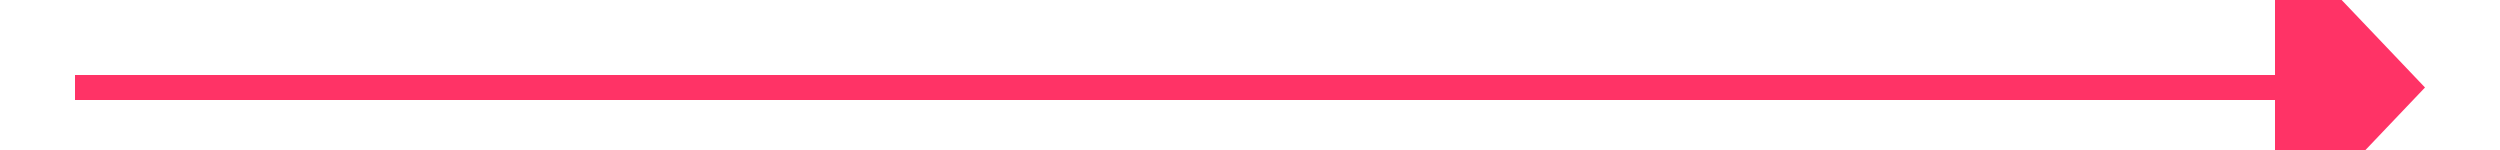 ﻿<?xml version="1.0" encoding="utf-8"?>
<svg version="1.1" xmlns:xlink="http://www.w3.org/1999/xlink" width="100px" height="6px" preserveAspectRatio="xMinYMid meet" viewBox="894 5719  100 4" xmlns="http://www.w3.org/2000/svg">
  <g transform="matrix(0 1 -1 0 6665 4777 )">
    <path d="M 984.5 5727.3  L 990.5 5721  L 984.5 5714.7  L 984.5 5727.3  Z " fill-rule="nonzero" fill="#ff3366" stroke="none" transform="matrix(-1.83690953073357E-16 -1 1 -1.83690953073357E-16 -4776.5 6664.5 )" />
    <path d="M 896.5 5721  L 985.5 5721  " stroke-width="1" stroke="#ff3366" fill="none" transform="matrix(-1.83690953073357E-16 -1 1 -1.83690953073357E-16 -4776.5 6664.5 )" />
  </g>
</svg>
